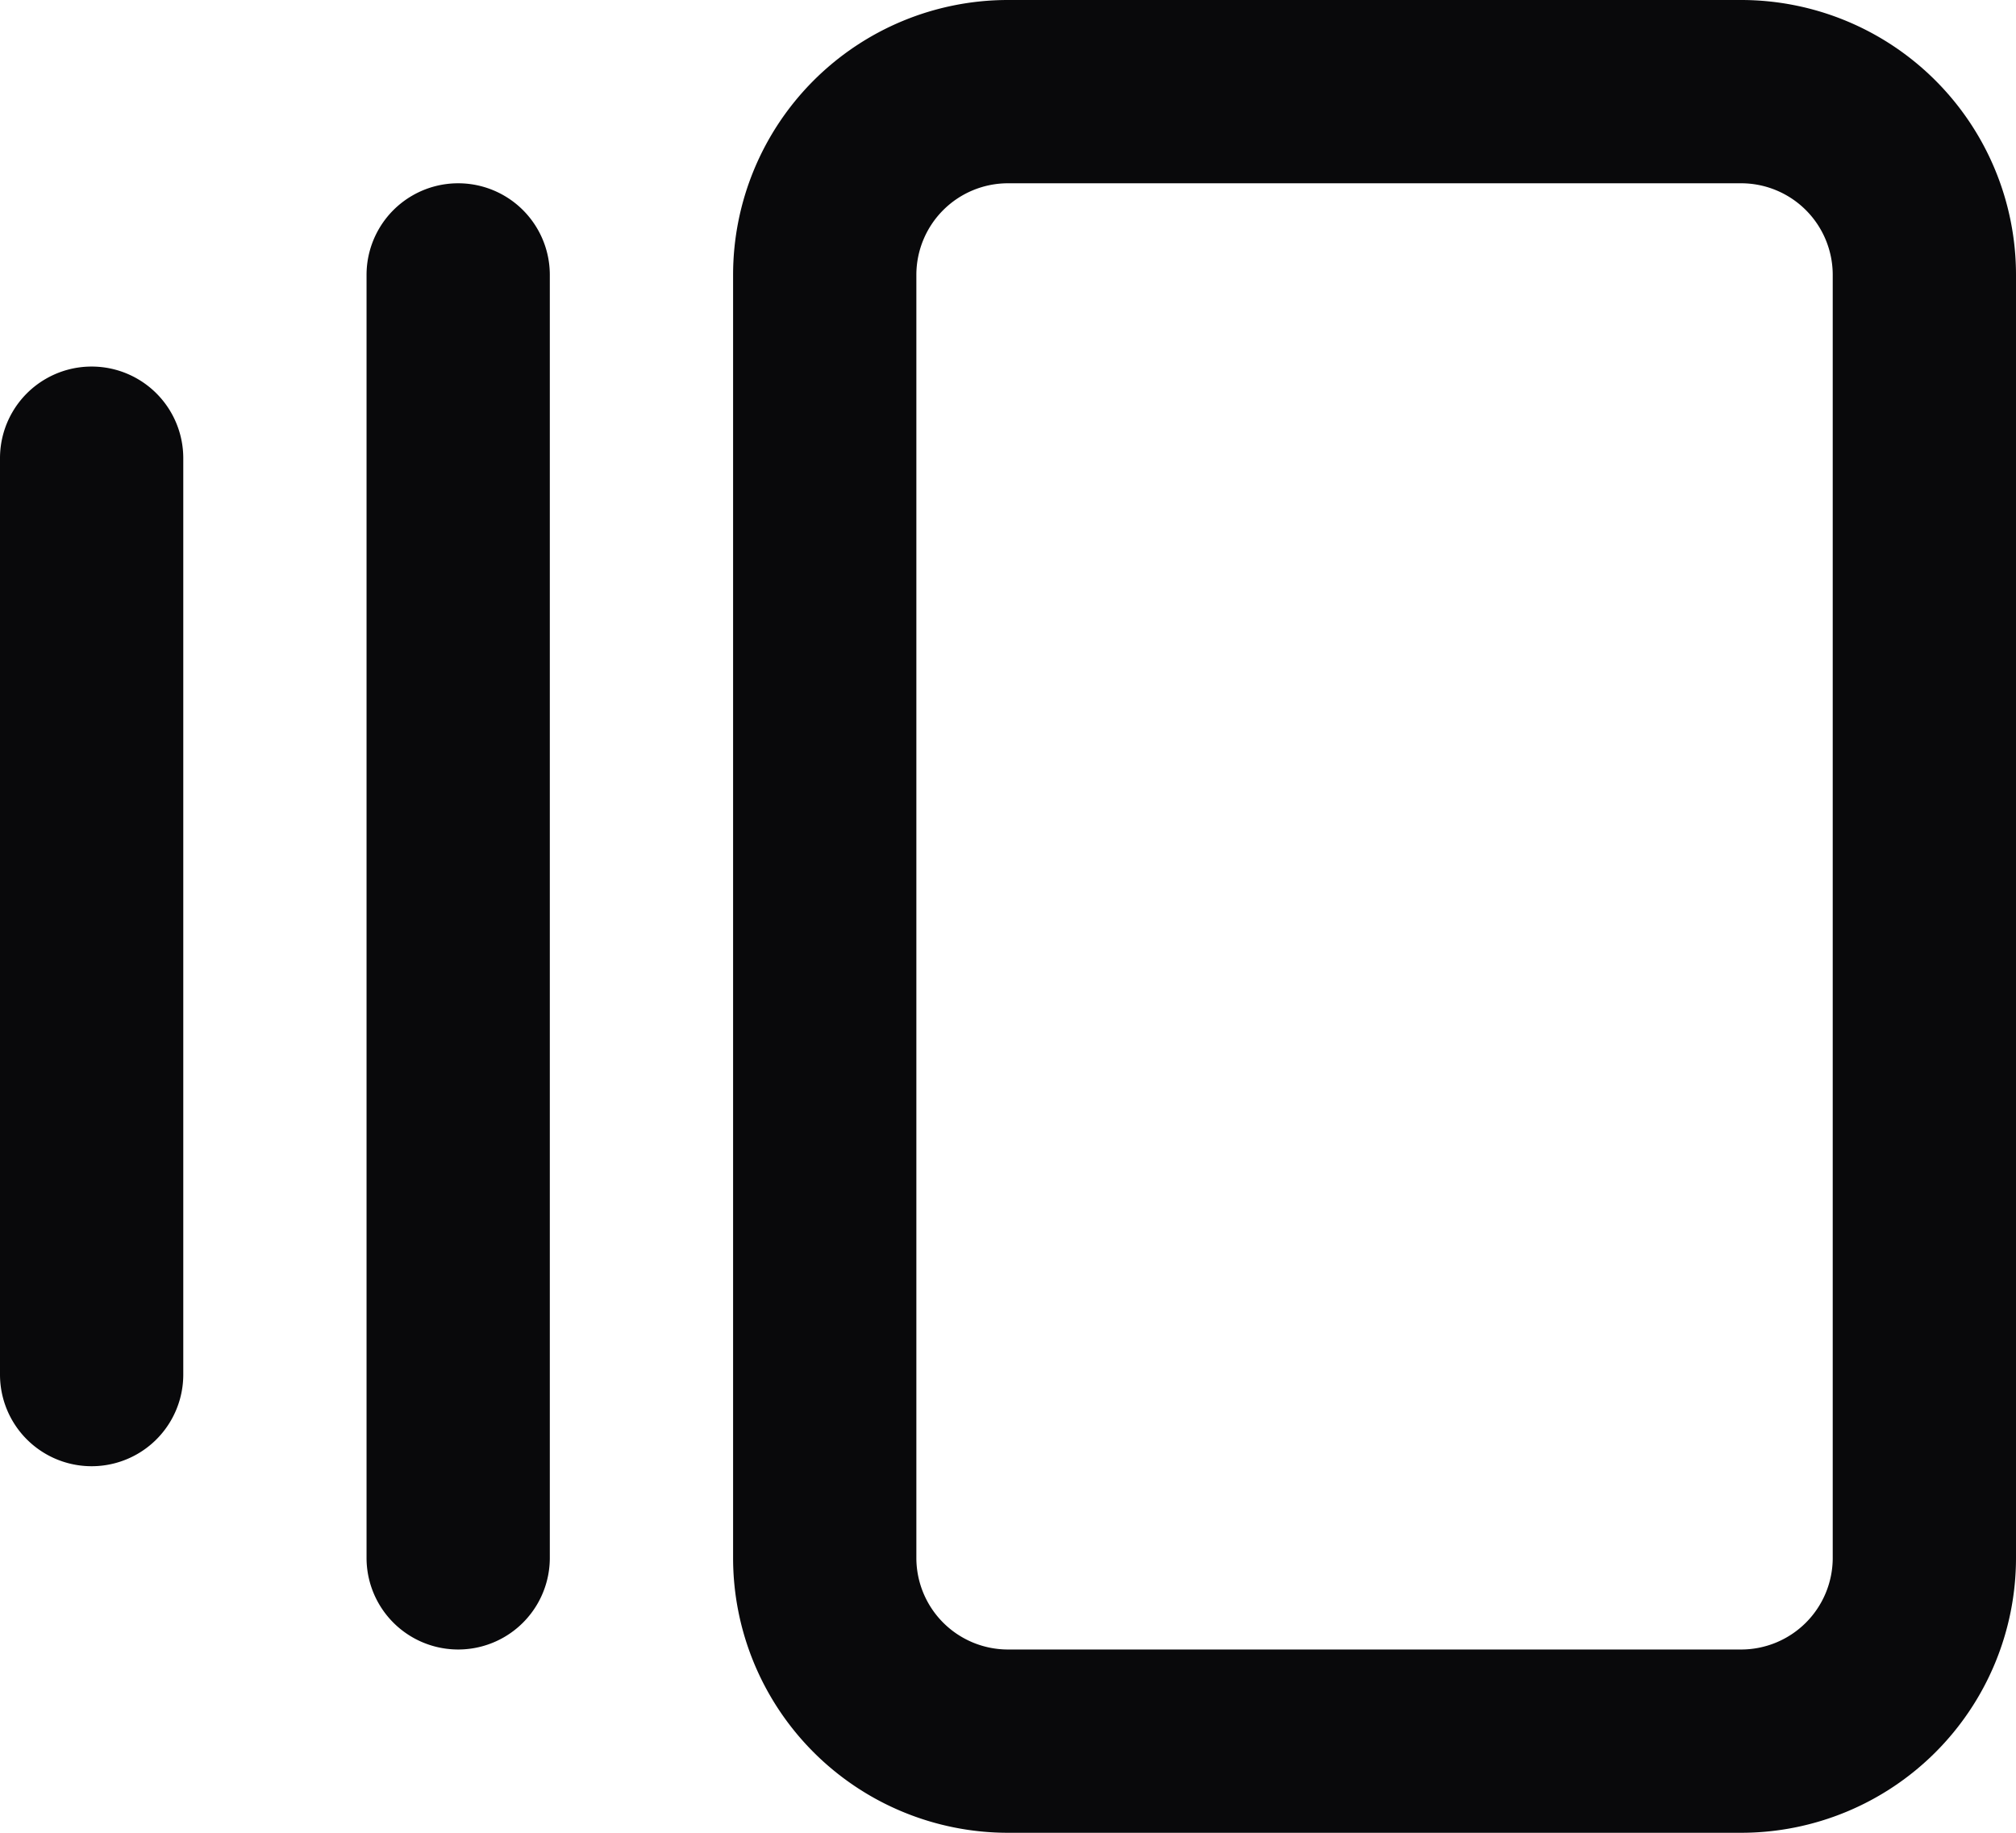 <svg id="gallery-horizontal-end" xmlns="http://www.w3.org/2000/svg" width="22" height="20" viewBox="0 0 22 20">
  <path id="Vector" d="M2,5A1,1,0,0,0,0,5ZM0,15a1,1,0,0,0,2,0ZM6,3A1,1,0,0,0,4,3ZM4,17a1,1,0,0,0,2,0ZM0,5V15H2V5ZM4,3V17H6V3Zm7-1h8V0H11Zm8,0a1,1,0,0,1,1,1h2a3,3,0,0,0-3-3Zm1,1V17h2V3Zm0,14a1,1,0,0,1-1,1v2a3,3,0,0,0,3-3Zm-1,1H11v2h8Zm-8,0a1,1,0,0,1-1-1H8a3,3,0,0,0,3,3Zm-1-1V3H8V17ZM10,3a1,1,0,0,1,1-1V0A3,3,0,0,0,8,3Z" fill="#09090b"/>
</svg>
